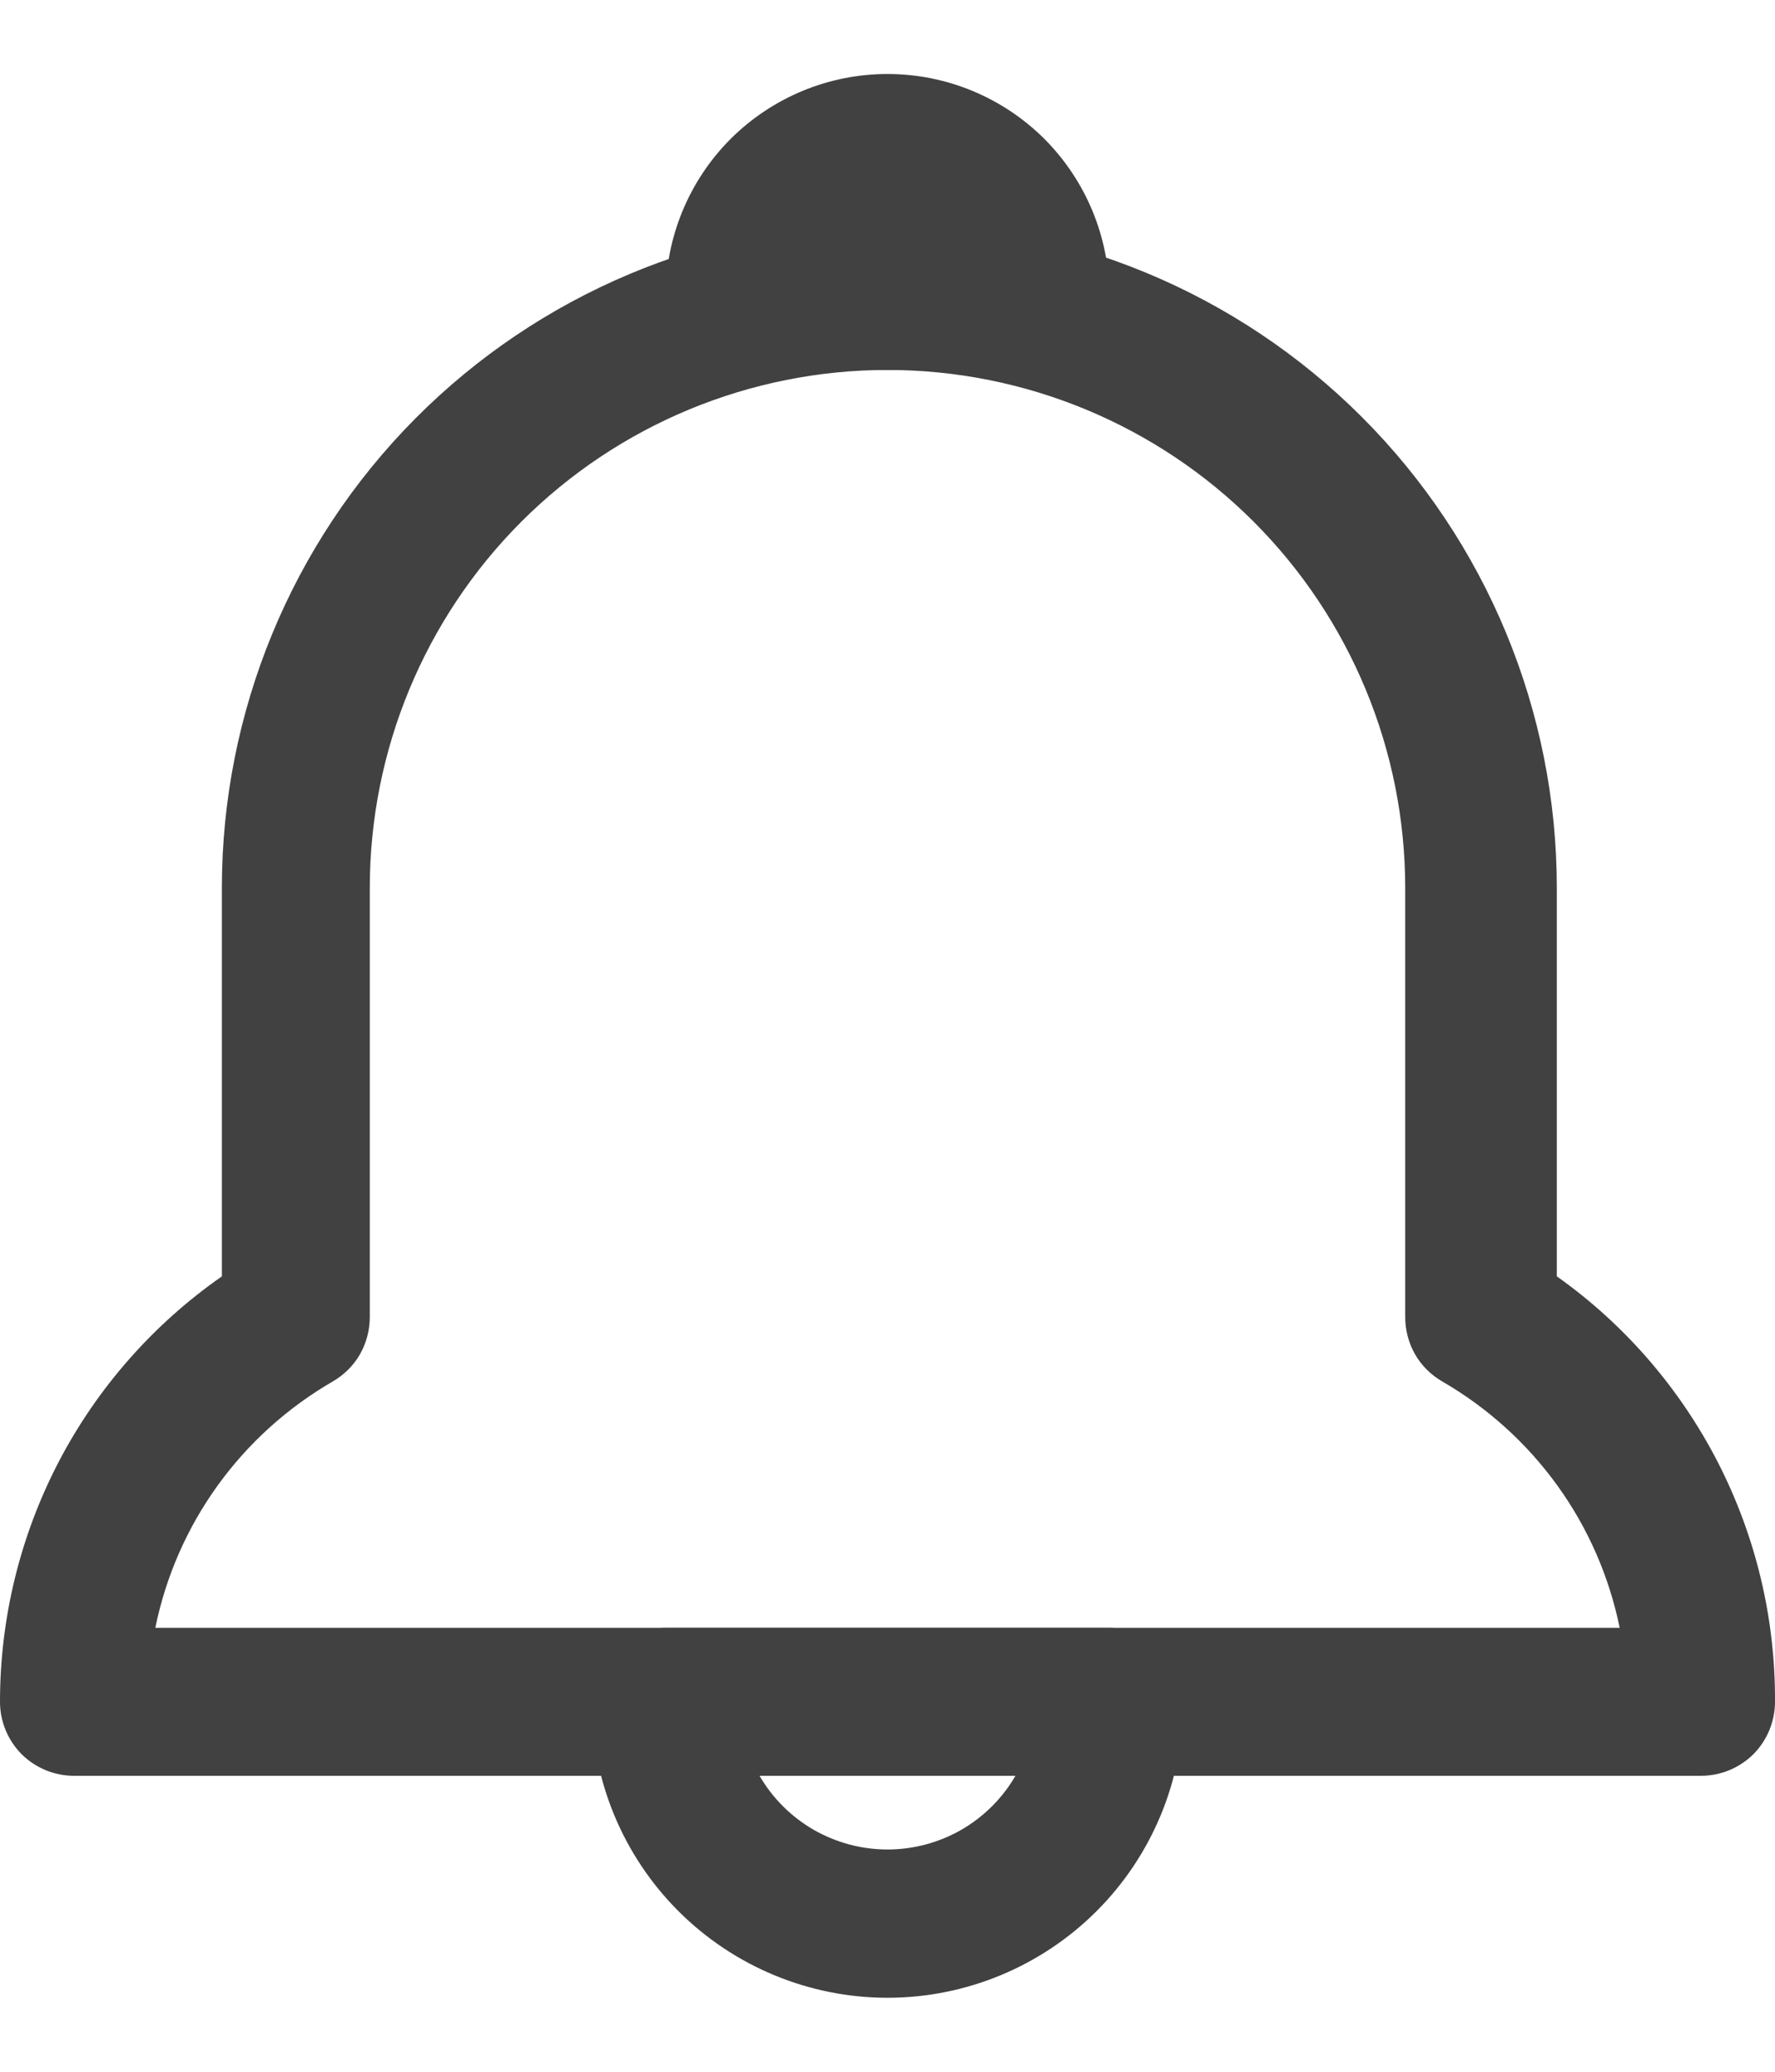 <svg width="12" height="14" viewBox="0 0 12 14" fill="none" xmlns="http://www.w3.org/2000/svg">
<path d="M6 13.5C5.47 13.5 4.961 13.289 4.586 12.914C4.211 12.539 4 12.03 4 11.5C4 11.367 4.053 11.24 4.146 11.146C4.24 11.053 4.367 11 4.5 11H7.5C7.633 11 7.76 11.053 7.854 11.146C7.947 11.24 8 11.367 8 11.5C8 12.03 7.789 12.539 7.414 12.914C7.039 13.289 6.53 13.5 6 13.5ZM5.135 12C5.223 12.152 5.349 12.277 5.501 12.365C5.653 12.452 5.825 12.498 6 12.498C6.175 12.498 6.347 12.452 6.499 12.365C6.651 12.277 6.777 12.152 6.865 12H5.135Z" fill="#414141"/>
<path d="M7 2.5H5C4.867 2.5 4.74 2.447 4.646 2.354C4.553 2.26 4.5 2.133 4.5 2C4.5 1.602 4.658 1.221 4.939 0.939C5.221 0.658 5.602 0.5 6 0.5C6.398 0.5 6.779 0.658 7.061 0.939C7.342 1.221 7.5 1.602 7.5 2C7.5 2.133 7.447 2.26 7.354 2.354C7.26 2.447 7.133 2.5 7 2.5Z" fill="#414141"/>
<path d="M11.5 12H0.5C0.367 12 0.24 11.947 0.146 11.854C0.053 11.76 1.05553e-06 11.633 1.05553e-06 11.5C-0 10.935 0.136 10.379 0.397 9.878C0.658 9.378 1.037 8.948 1.5 8.625V6C1.5 4.812 1.97 3.672 2.807 2.829C3.645 1.986 4.782 1.508 5.97 1.5H6.025C7.218 1.5 8.363 1.974 9.207 2.818C10.051 3.662 10.525 4.807 10.525 6V8.625C10.984 8.95 11.357 9.382 11.614 9.882C11.871 10.383 12.003 10.938 12 11.5C12 11.633 11.947 11.76 11.854 11.854C11.76 11.947 11.633 12 11.5 12ZM1.05 11H10.95C10.879 10.653 10.736 10.326 10.529 10.039C10.322 9.752 10.056 9.512 9.75 9.335C9.674 9.291 9.61 9.228 9.566 9.151C9.523 9.075 9.5 8.988 9.5 8.9V6C9.5 5.072 9.131 4.181 8.475 3.525C7.819 2.869 6.928 2.5 6 2.5C5.072 2.5 4.181 2.869 3.525 3.525C2.869 4.181 2.5 5.072 2.5 6V8.9C2.5 8.988 2.477 9.075 2.434 9.151C2.39 9.228 2.326 9.291 2.25 9.335C1.944 9.512 1.678 9.752 1.471 10.039C1.264 10.326 1.121 10.653 1.05 11Z" fill="#414141"/>
</svg>
